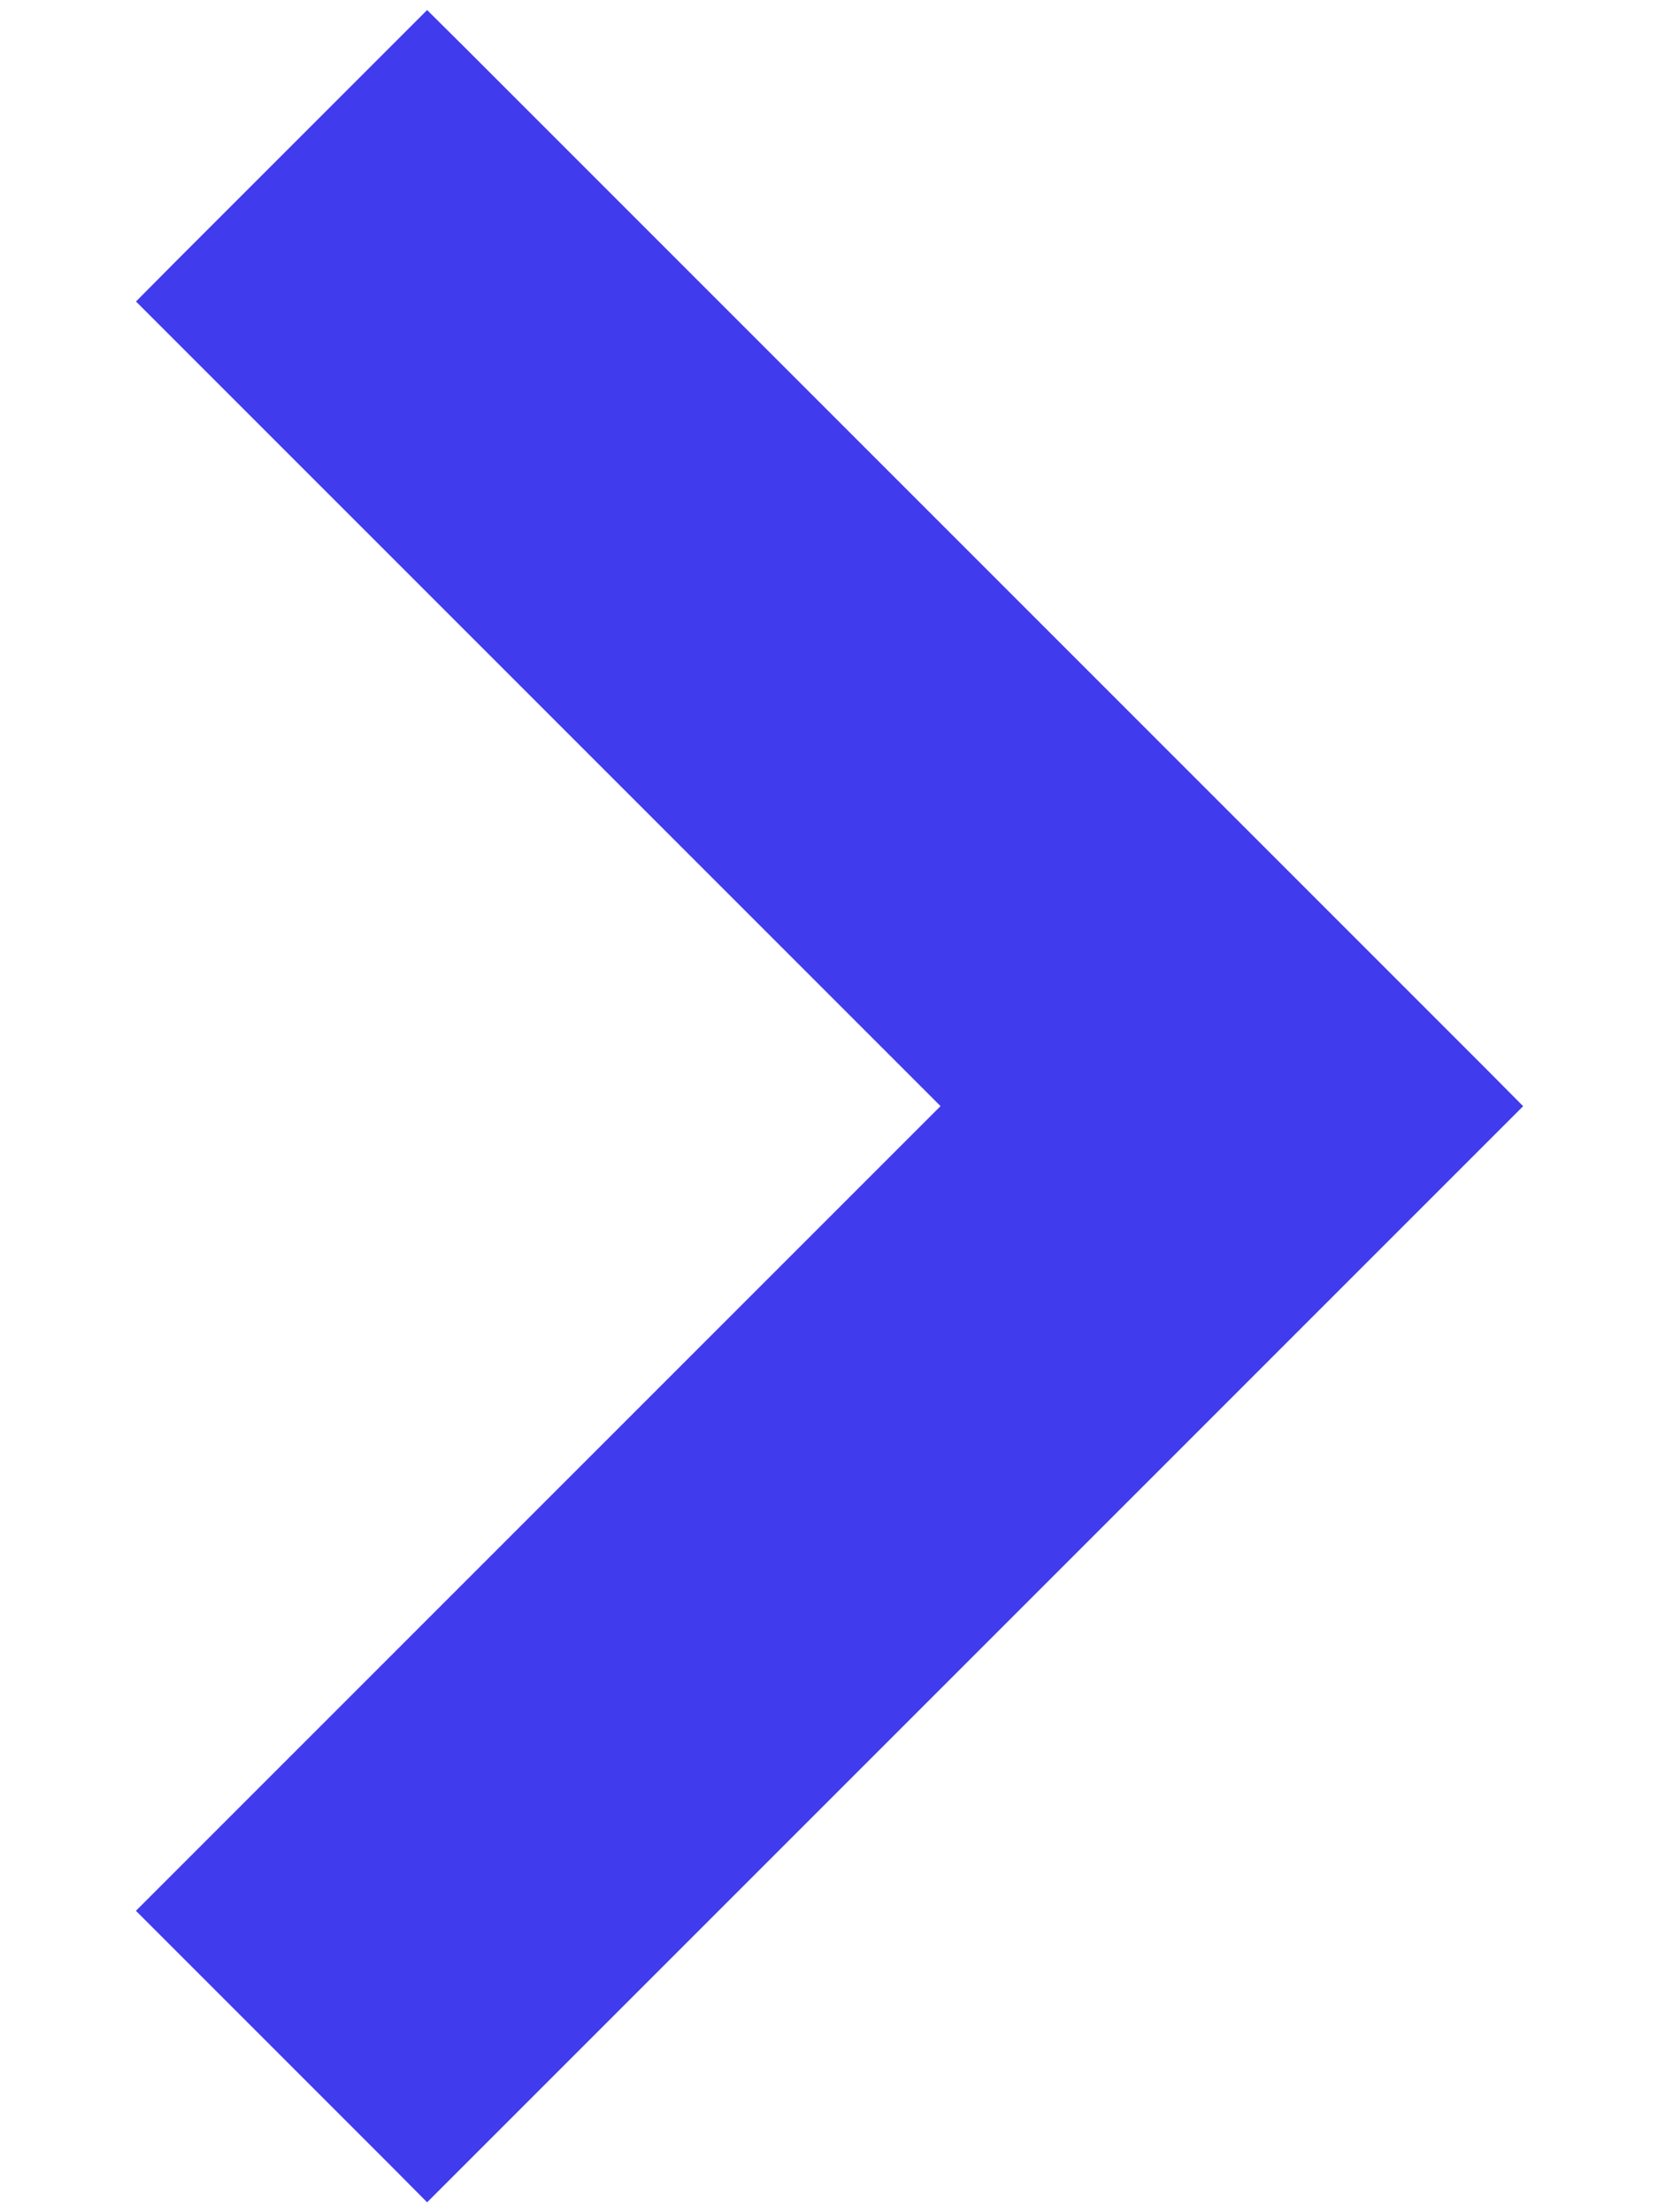<svg width="12" height="16" viewBox="0 0 12 16" fill="none" xmlns="http://www.w3.org/2000/svg">
<path d="M10.594 7.858L10.735 8L10.594 8.141L3.232 15.503L3.09 15.645L2.949 15.503L1.407 13.961L1.266 13.82L1.407 13.679L7.086 8L1.407 2.321L1.266 2.18L1.407 2.038L2.949 0.496L3.09 0.355L3.232 0.496L10.594 7.858Z" fill="#403BED" stroke="#403BED" stroke-width="0.4" stroke-miterlimit="10"/>
</svg>
